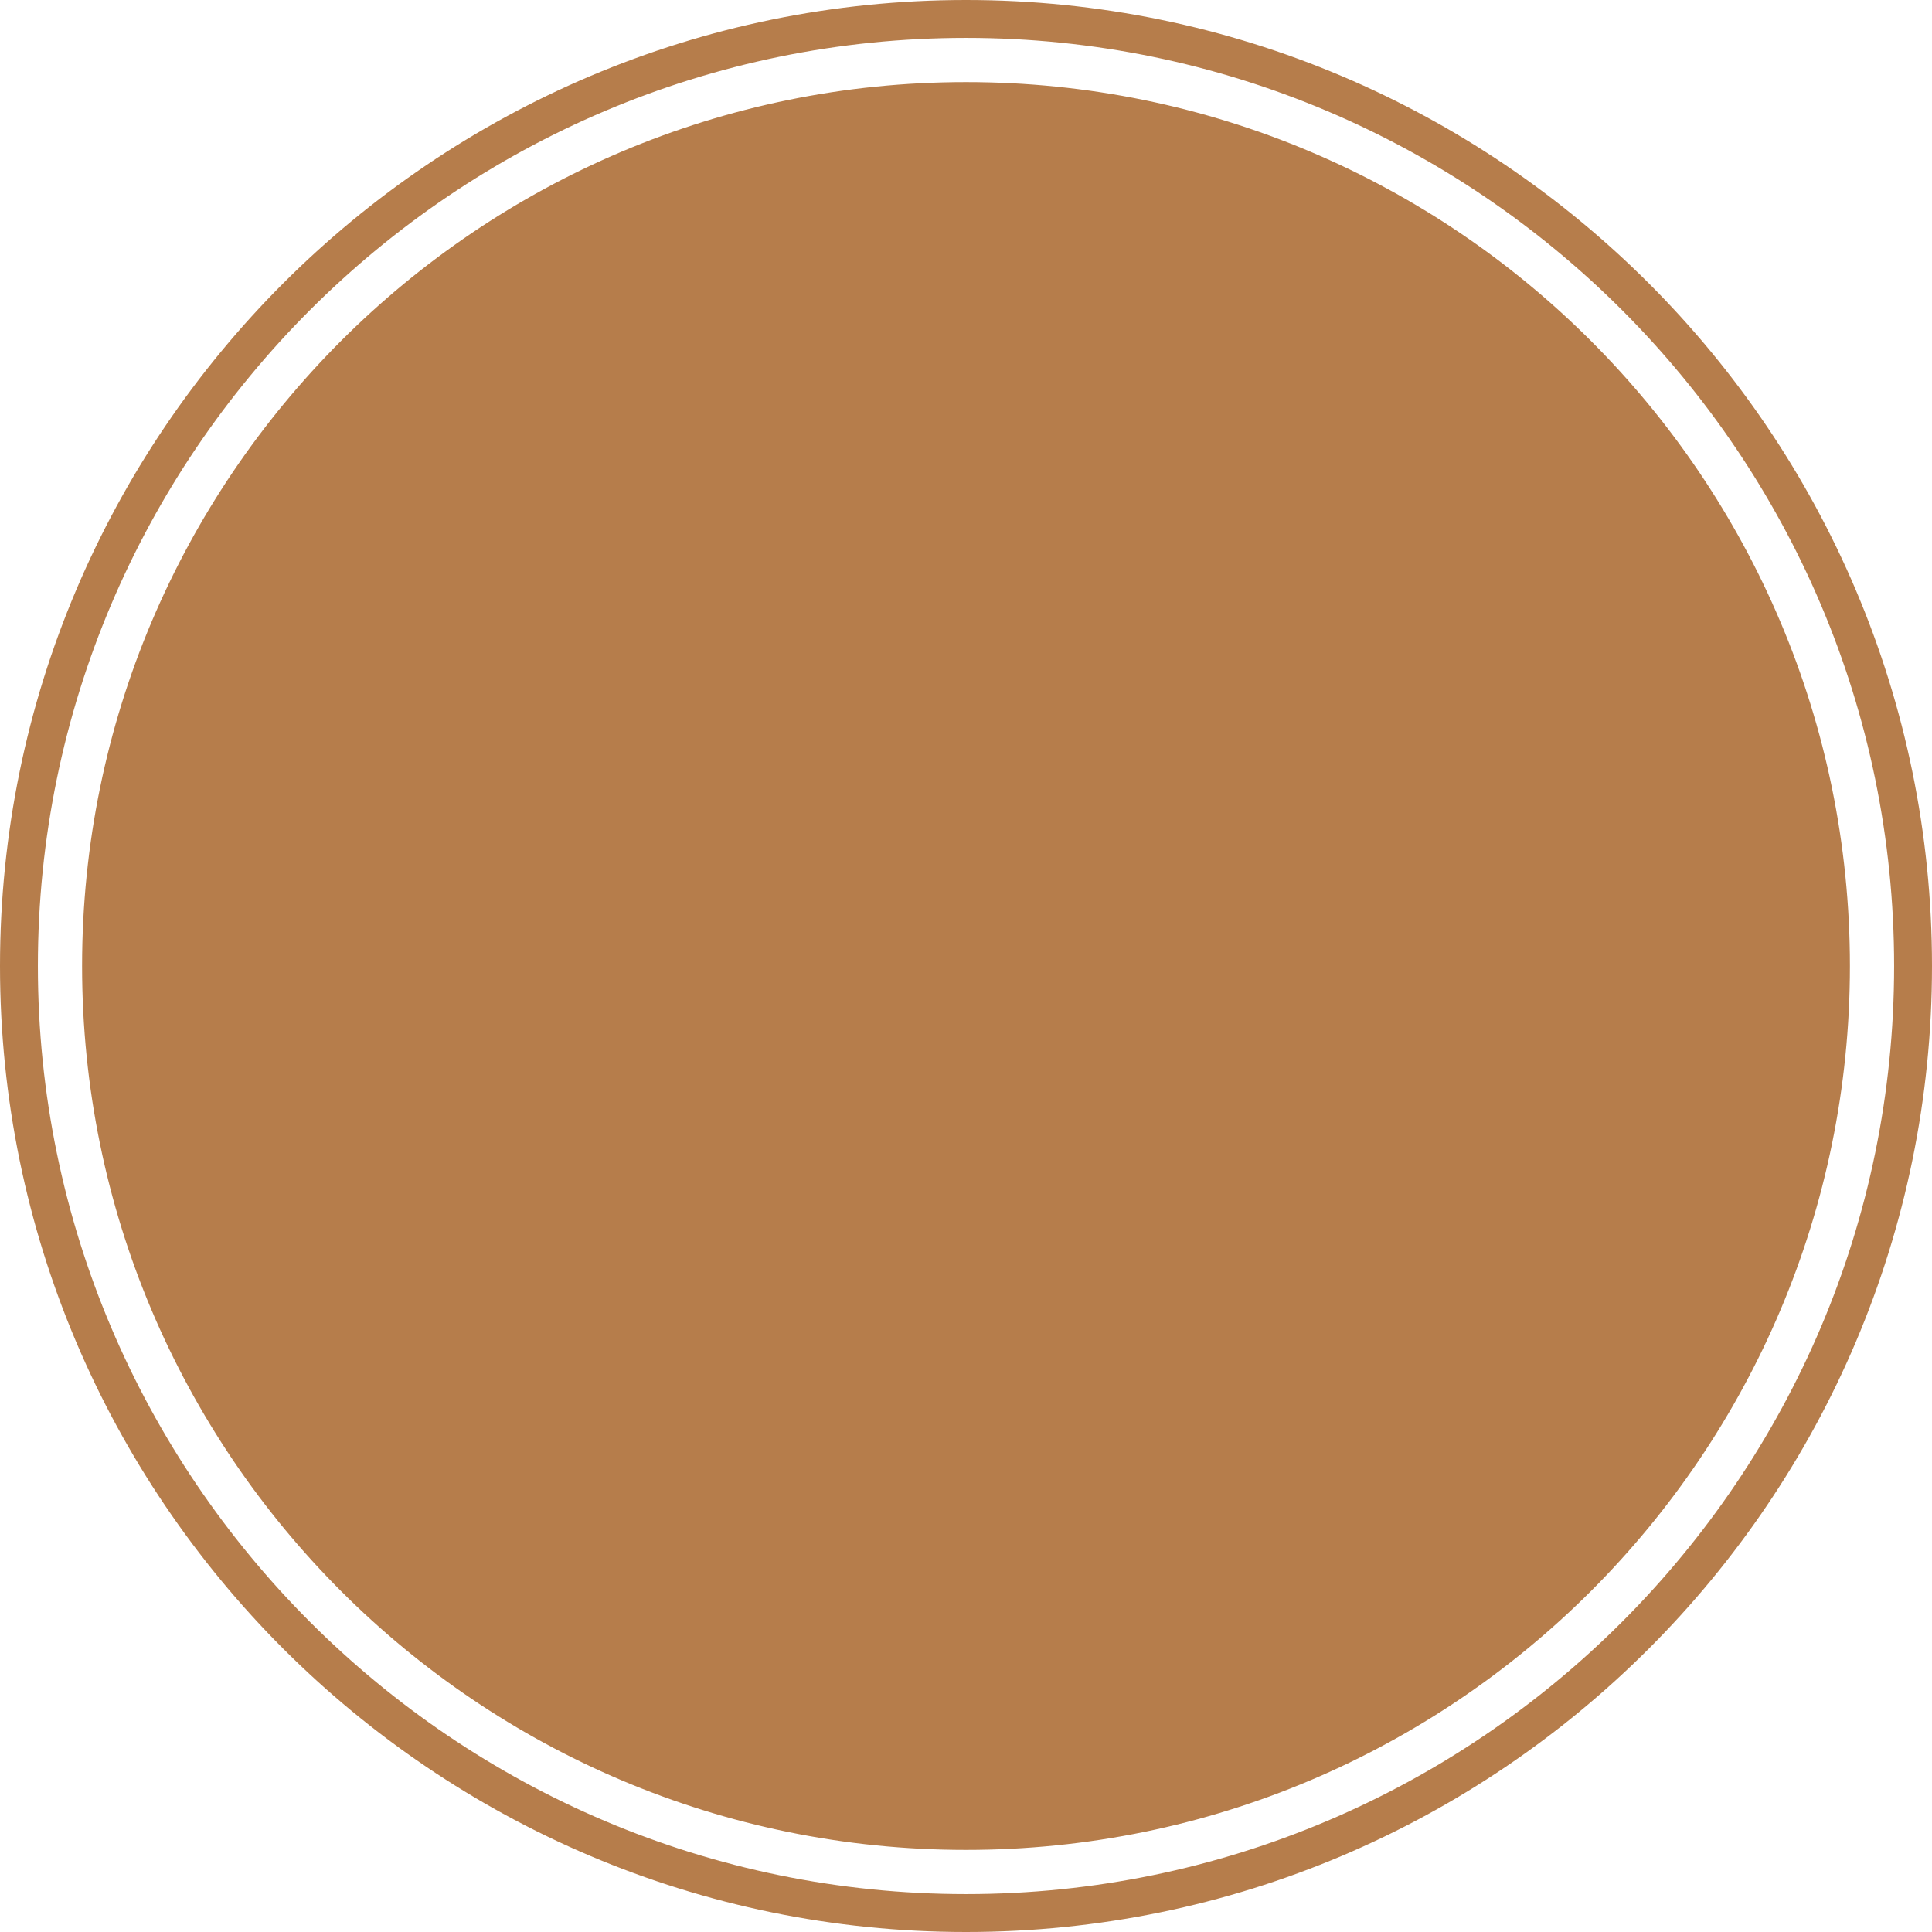 <svg version="1.1" id="图层_1" x="0px" y="0px" width="153px" height="153px" viewBox="0 0 153 153" enable-background="new 0 0 153 153" xml:space="preserve" xmlns="http://www.w3.org/2000/svg" xmlns:xlink="http://www.w3.org/1999/xlink" xmlns:xml="http://www.w3.org/XML/1998/namespace">
  <path fill="#B67D4B" d="M76.5,6.5c38.66,0,70,31.34,70,70s-31.34,70-70,70s-70-31.34-70-70S37.84,6.5,76.5,6.5z M76.5,153
	C34.318,153,0,118.684,0,76.5C0,34.317,34.318,0,76.5,0C118.684,0,153,34.317,153,76.5C153,118.684,118.684,153,76.5,153z M76.5,3
	C35.972,3,3,35.972,3,76.5C3,117.027,35.972,150,76.5,150c40.527,0,73.5-32.973,73.5-73.5C150,35.972,117.027,3,76.5,3z" class="color c1"/>
</svg>